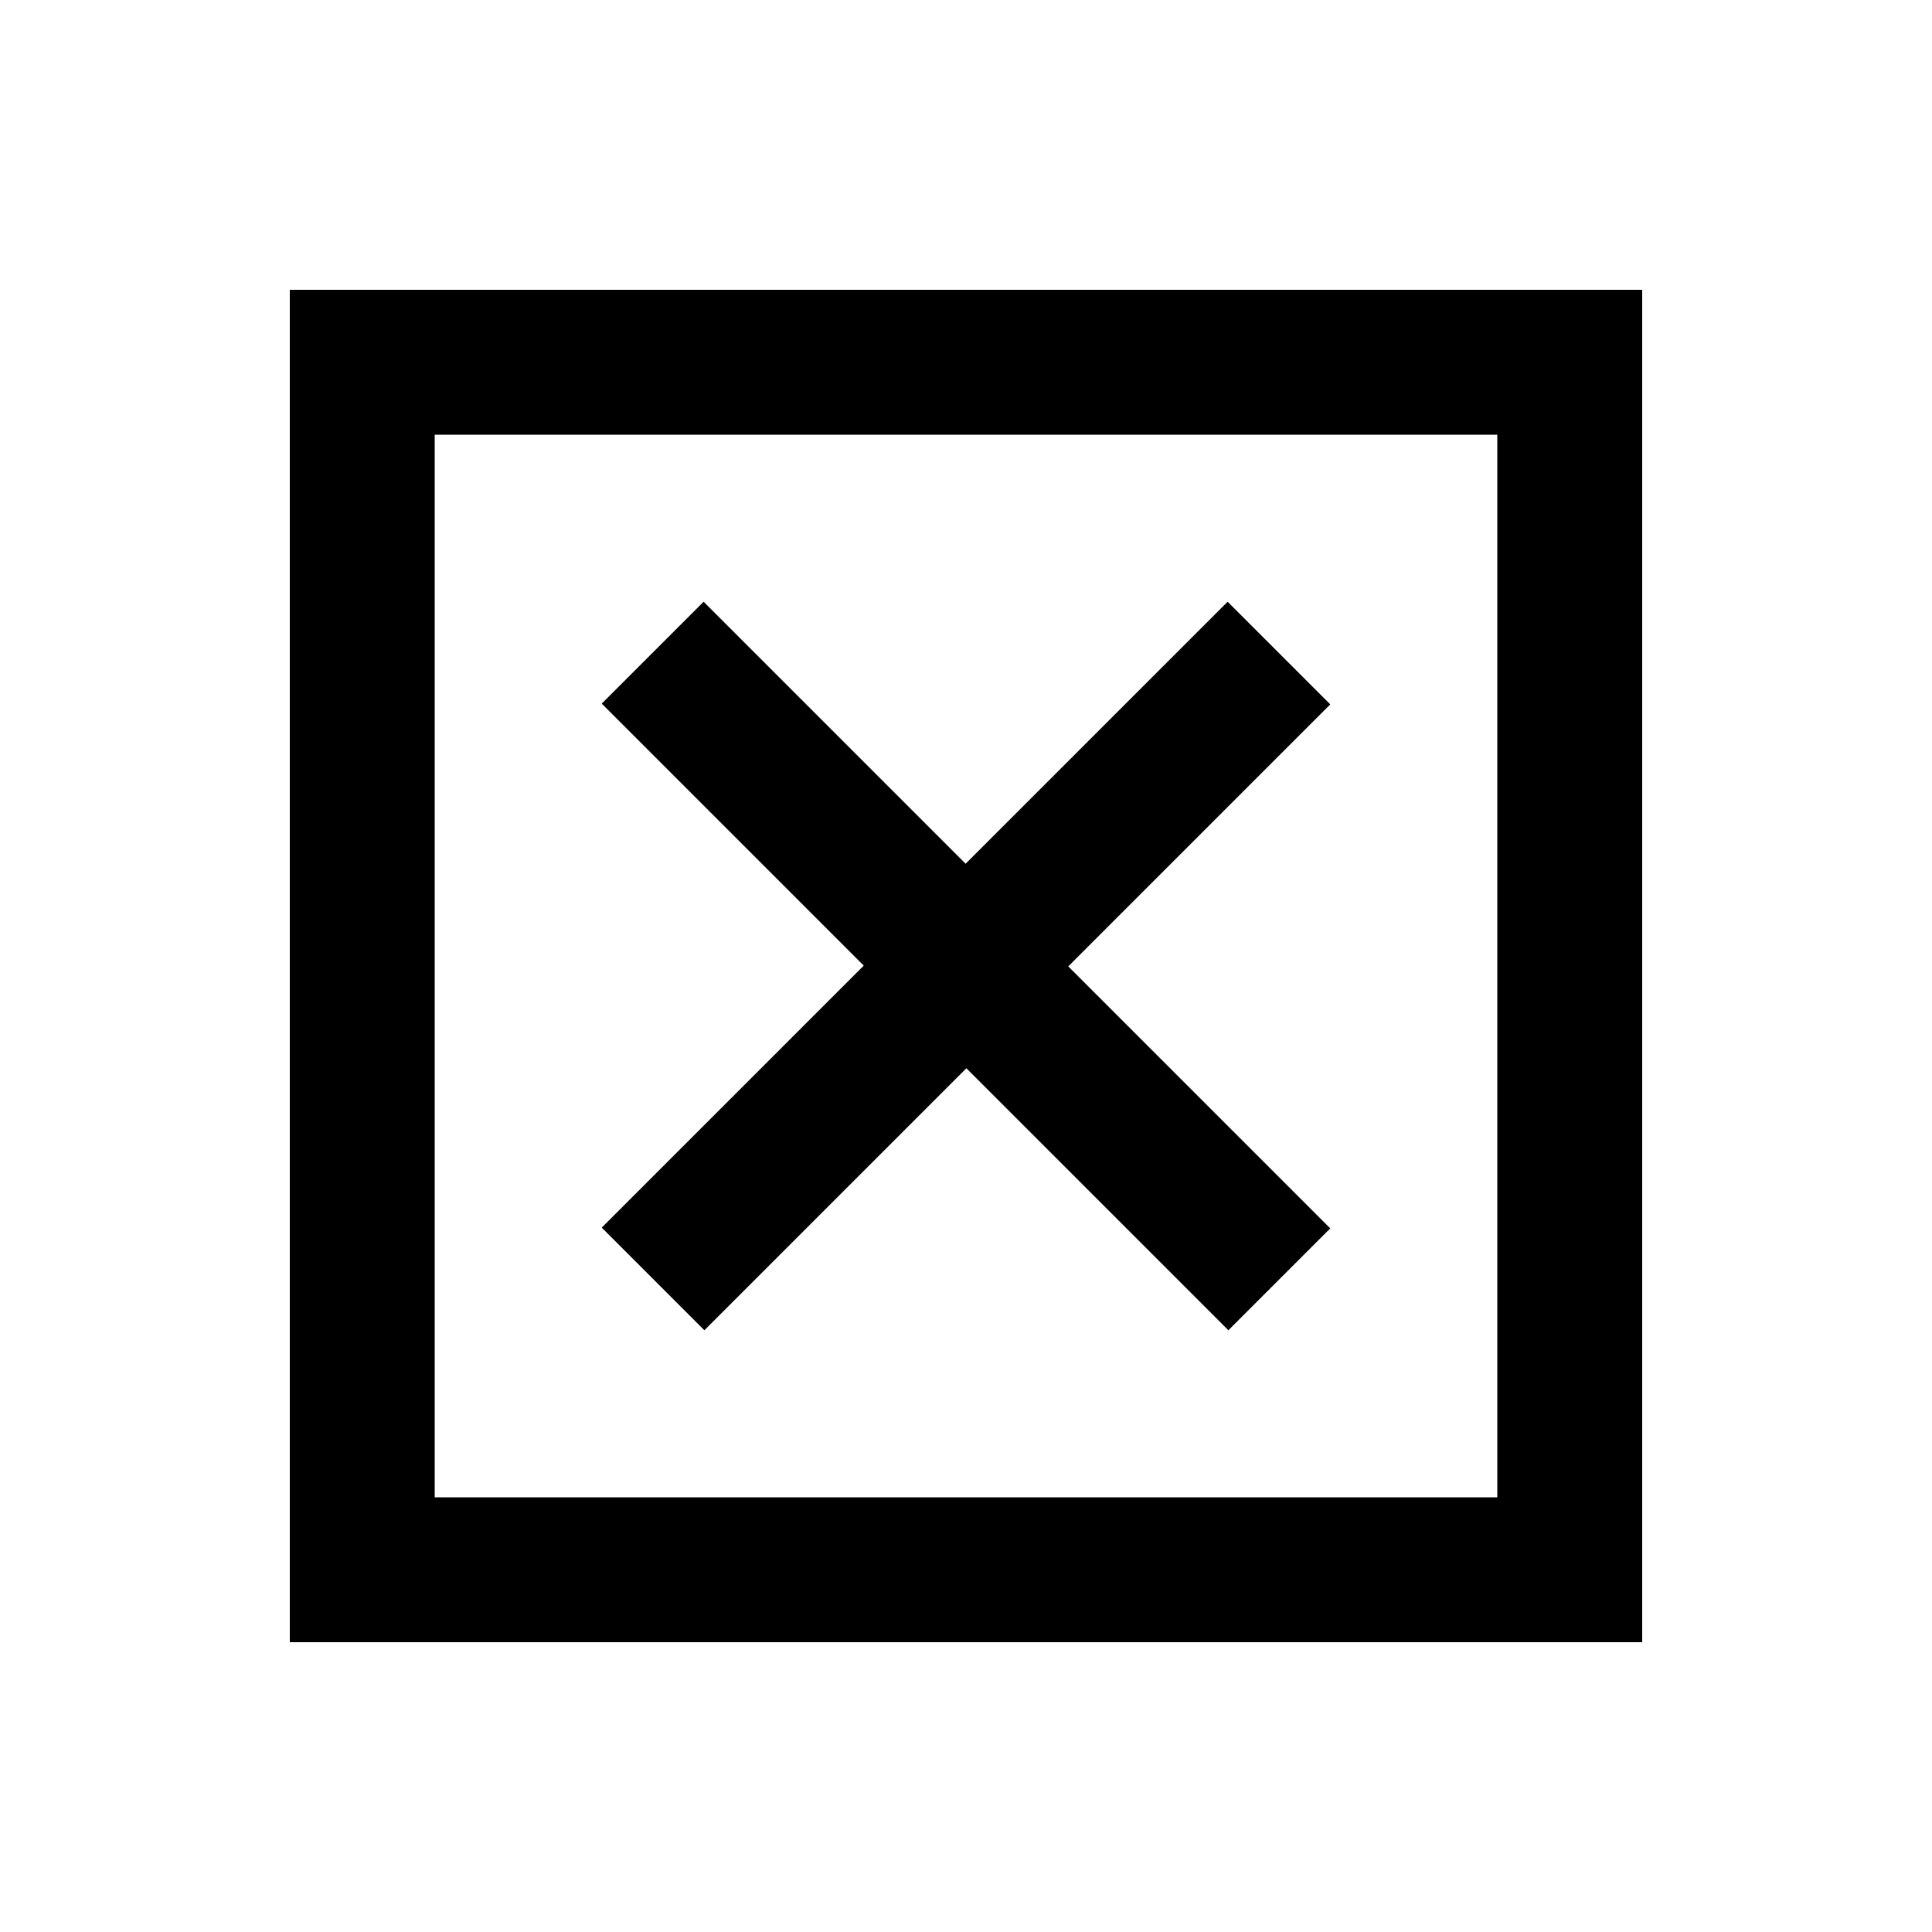<svg xmlns="http://www.w3.org/2000/svg" height="20" viewBox="0 -960 960 960" width="20"><path d="M216-216h528v-528H216v528Zm-72 72v-672h672v672H144Zm206-155 130.186-130.186L610.372-299 661-349.628 530.814-479.814 661-610l-51-51-130.186 130.186L349.628-661 299-610.372l130.186 130.186L299-350l51 51Zm-134 83v-528 528Z"/></svg>